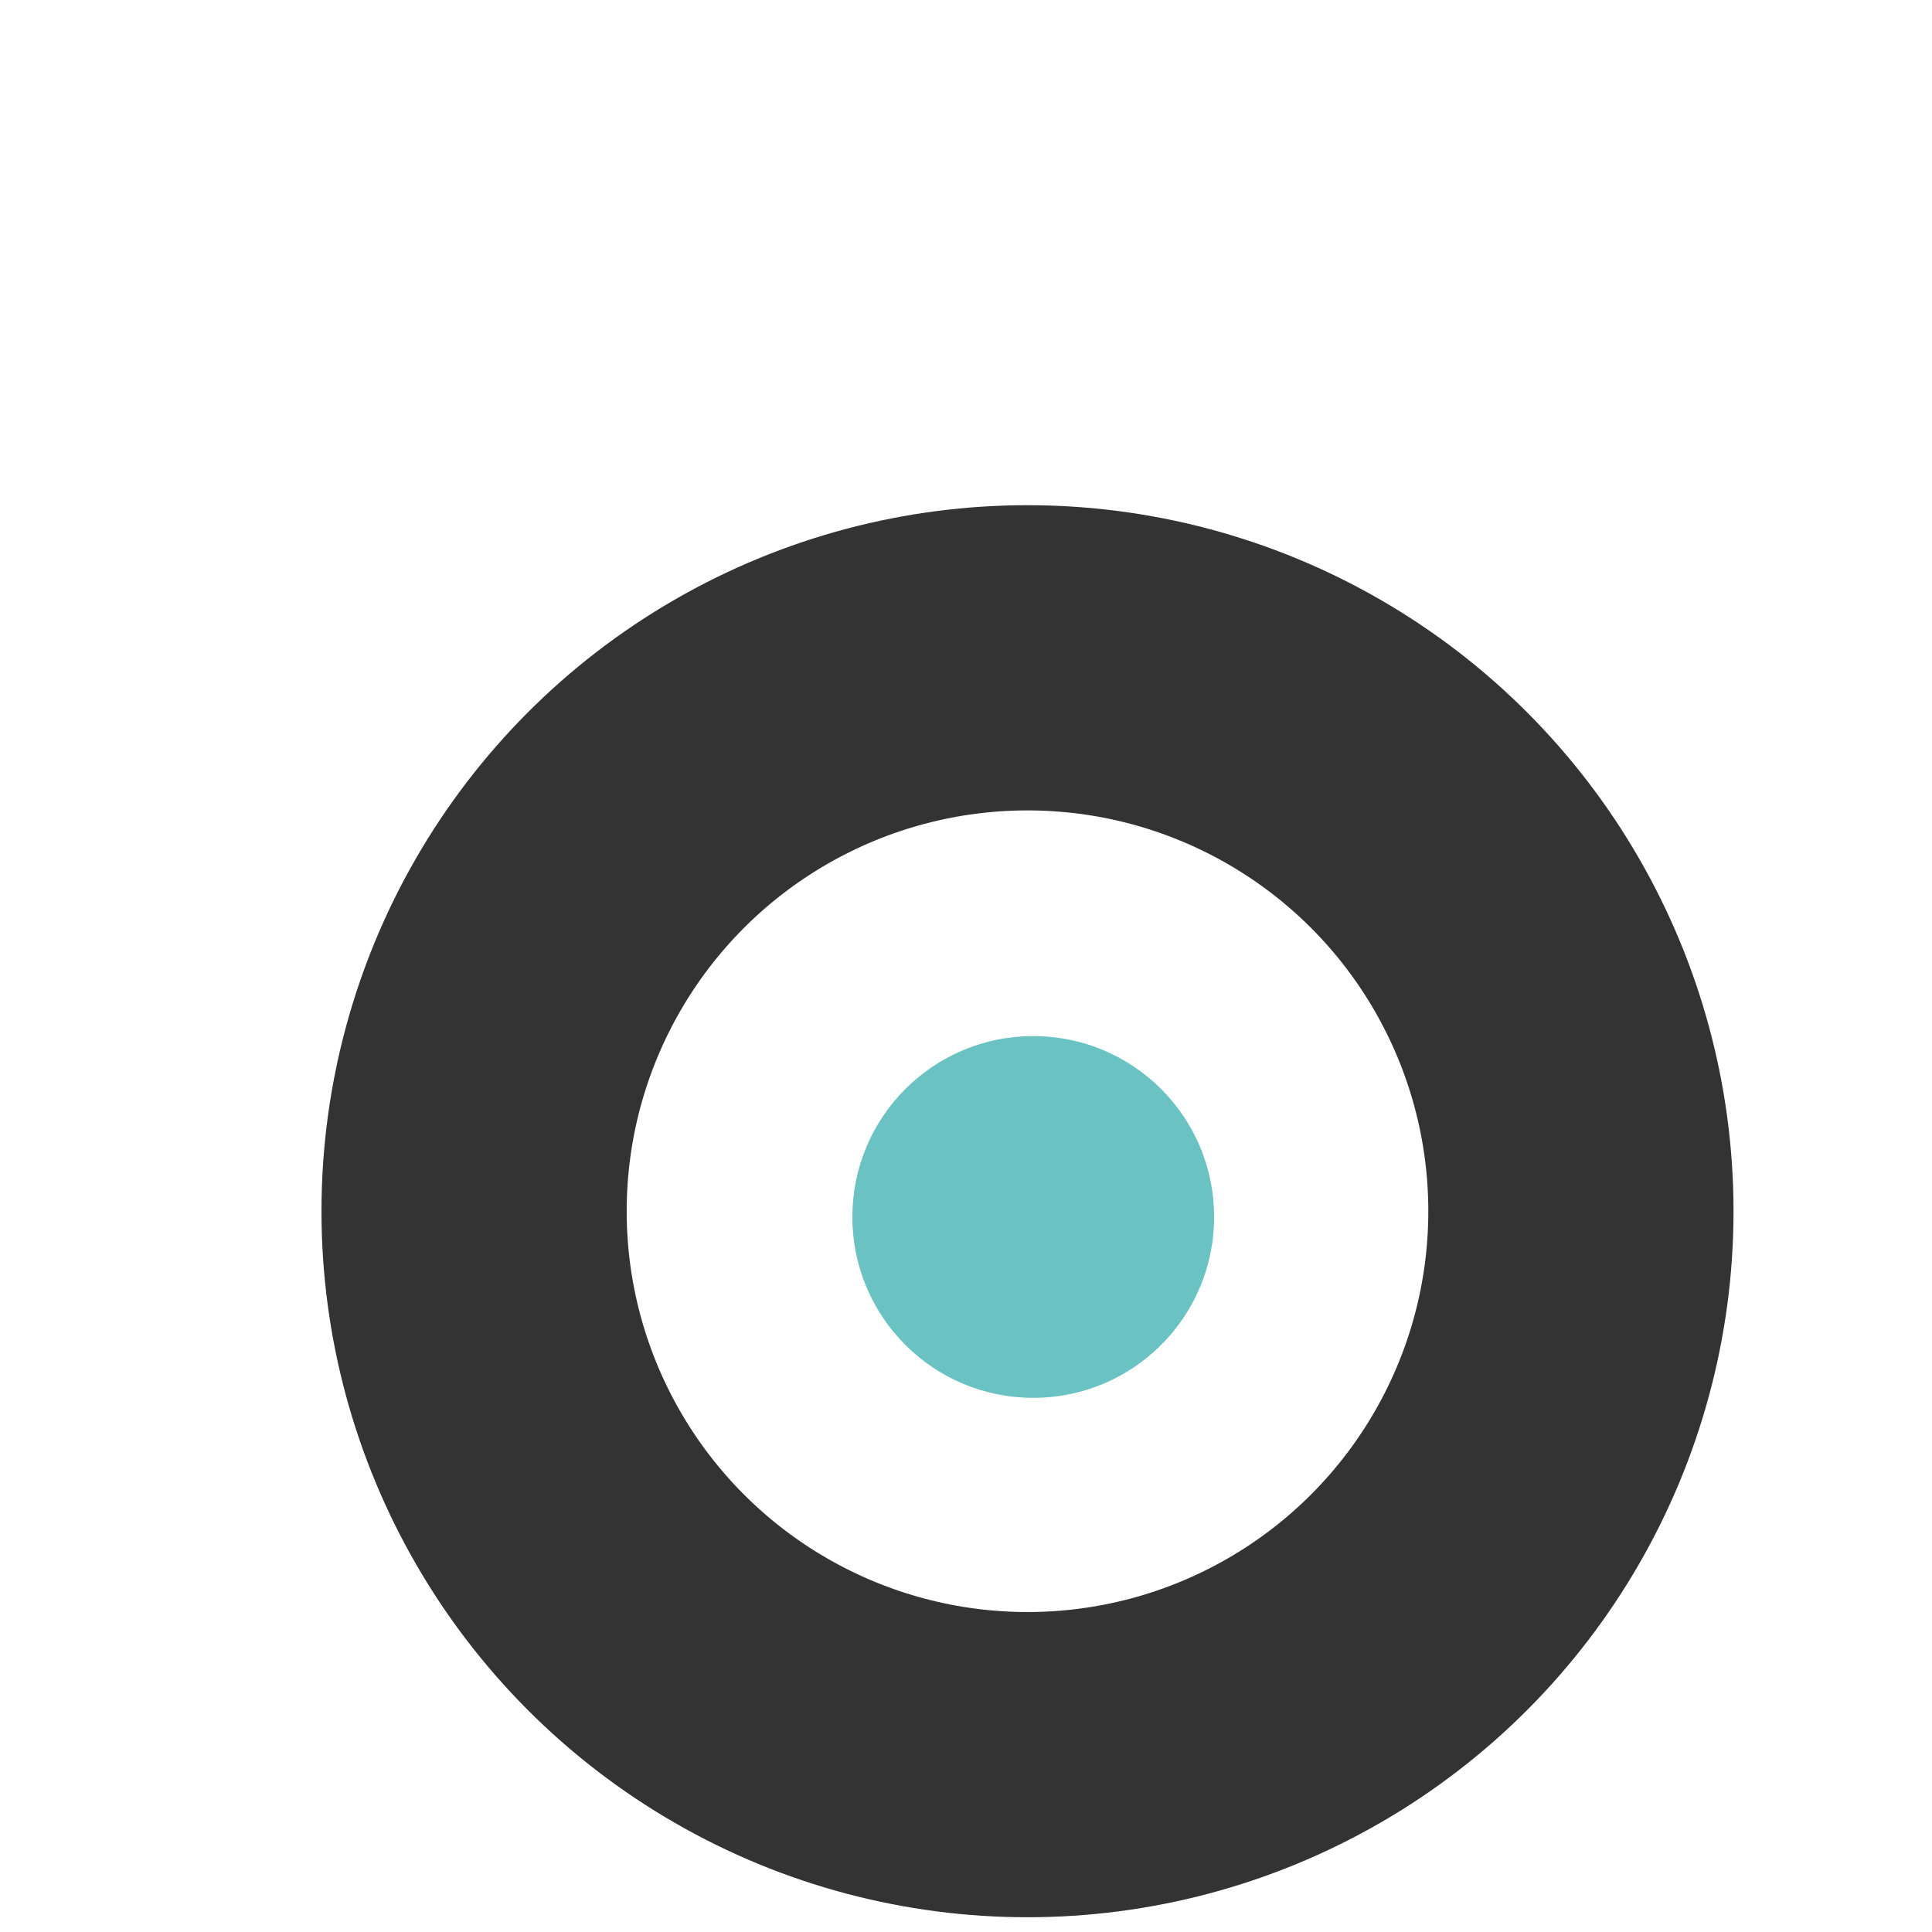<?xml version="1.0" encoding="UTF-8" standalone="no"?>
<svg
   id="svg3757"
   version="1.1"
   viewBox="-0.4 -1 5.692 5.792"
   height="20"
   width="20"
   sodipodi:docname="on.svg"
   inkscape:version="1.1.2 (0a00cf5339, 2022-02-04)"
   xmlns:inkscape="http://www.inkscape.org/namespaces/inkscape"
   xmlns:sodipodi="http://sodipodi.sourceforge.net/DTD/sodipodi-0.dtd"
   xmlns="http://www.w3.org/2000/svg"
   xmlns:svg="http://www.w3.org/2000/svg"
   xmlns:rdf="http://www.w3.org/1999/02/22-rdf-syntax-ns#"
   xmlns:cc="http://creativecommons.org/ns#"
   xmlns:dc="http://purl.org/dc/elements/1.1/">
  <sodipodi:namedview
     pagecolor="#ffffff"
     bordercolor="#666666"
     borderopacity="1"
     objecttolerance="10"
     gridtolerance="10"
     guidetolerance="10"
     inkscape:pageopacity="0"
     inkscape:pageshadow="2"
     inkscape:window-width="1920"
     inkscape:window-height="1016"
     id="namedview4378"
     showgrid="false"
     fit-margin-top="2"
     fit-margin-left="2"
     fit-margin-right="2"
     fit-margin-bottom="2.2"
     inkscape:zoom="10.16514"
     inkscape:cx="-20.21615"
     inkscape:cy="10.476983"
     inkscape:window-x="0"
     inkscape:window-y="0"
     inkscape:window-maximized="1"
     inkscape:current-layer="g2493"
     units="px"
     inkscape:pagecheckerboard="0"
     lock-margins="false"
     viewbox-height="5.792"
     viewbox-width="5.692"
     viewbox-x="-0.4"
     viewbox-y="-1" />
  <defs
     id="defs3751" />
  <g
     transform="matrix(0.689,0,0,0.689,-62.476,-61.893)"
     id="layer1">
    <g
       id="g2493"
       style="display:inline"
       transform="translate(86.232,562.495)">
      <circle
         style="display:inline;opacity:1;vector-effect:none;fill:none;fill-opacity:1;fill-rule:nonzero;stroke:#333333;stroke-width:1.328;stroke-linecap:butt;stroke-linejoin:miter;stroke-miterlimit:4;stroke-dasharray:none;stroke-dashoffset:0;stroke-opacity:1;paint-order:fill markers stroke"
         id="path2456"
         cx="8.262"
         cy="-468.846"
         r="2.408" />
      <path
         id="path18-3"
         style="display:inline;fill:#6bc2c2;fill-opacity:1;fill-rule:nonzero;stroke:none;stroke-width:0.01"
         d="m 9.074,-468.821 c 0,0.435 -0.352,0.787 -0.787,0.787 -0.435,0 -0.787,-0.352 -0.787,-0.787 0,-0.435 0.352,-0.787 0.787,-0.787 0.435,0 0.787,0.352 0.787,0.787"
         inkscape:connector-curvature="0" />
    </g>
  </g>
</svg>
